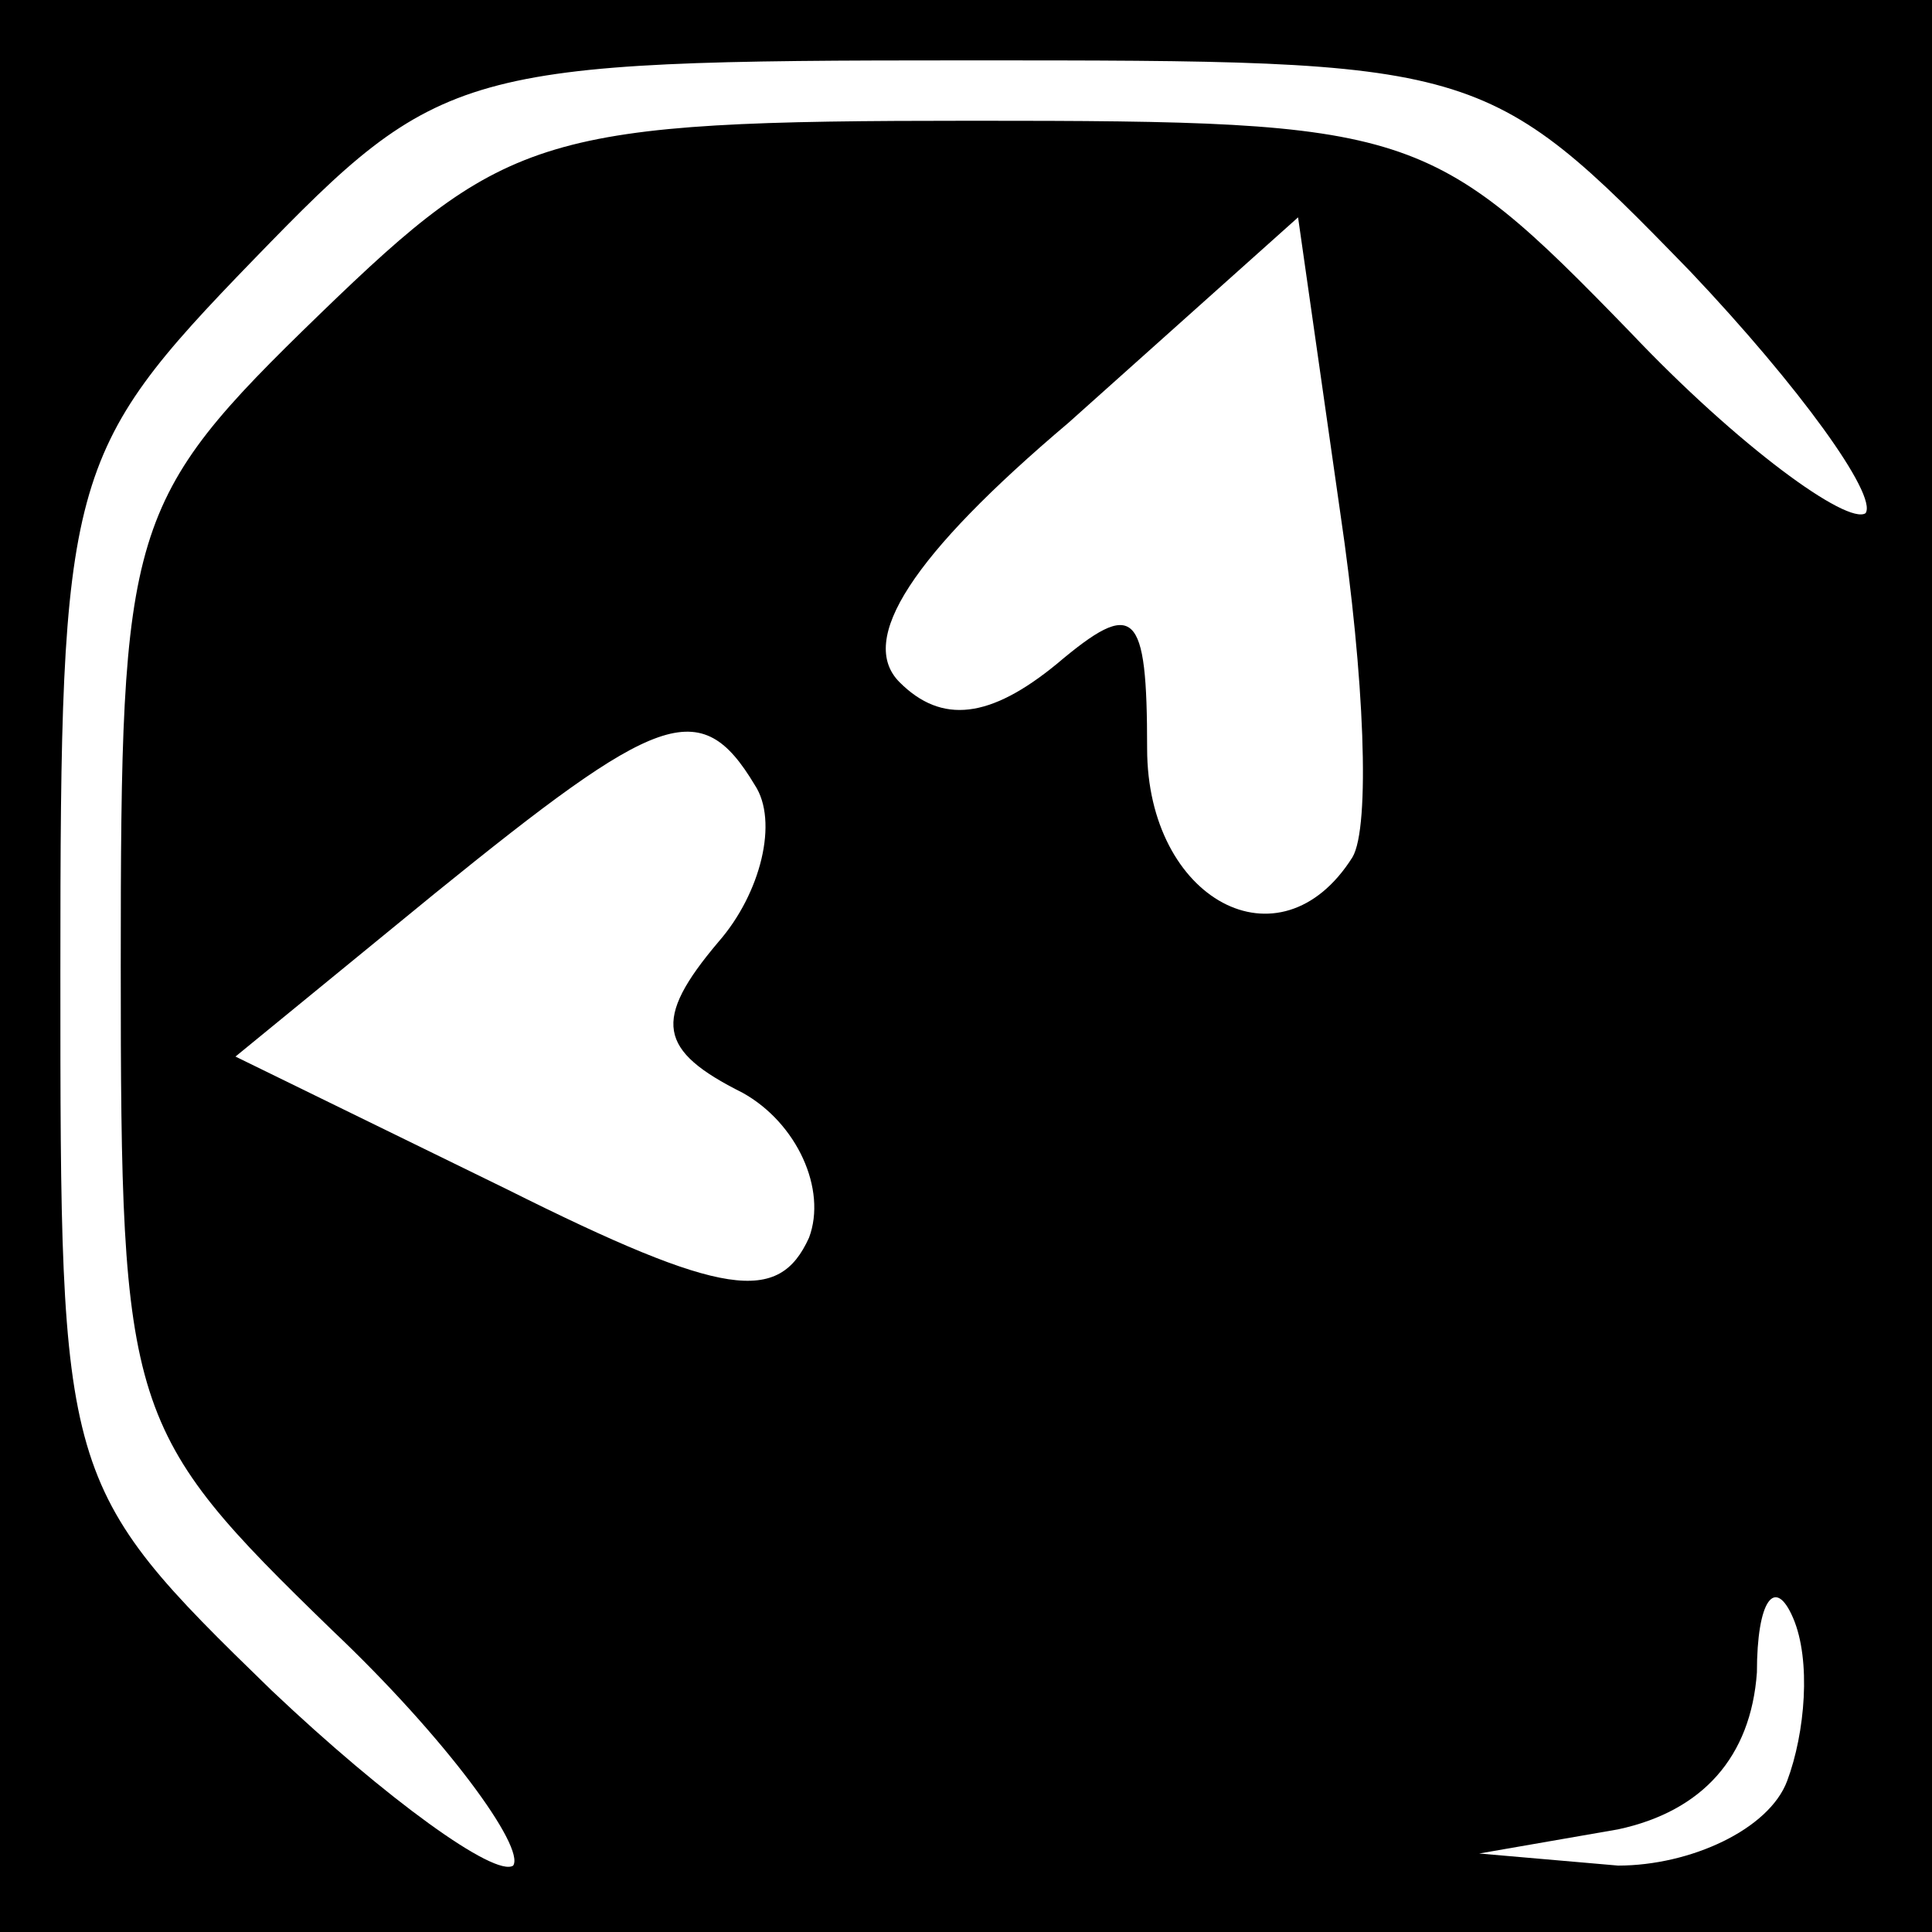 <?xml version="1.0" standalone="no"?>
<!DOCTYPE svg PUBLIC "-//W3C//DTD SVG 20010904//EN"
 "http://www.w3.org/TR/2001/REC-SVG-20010904/DTD/svg10.dtd">
<svg version="1.0" xmlns="http://www.w3.org/2000/svg"
 width="32pt" height="32pt" viewBox="0 0 32 32"
 preserveAspectRatio="xMidYMid meet">
<rect x="0" y="0" width="32" height="32" fill="#808080" stroke="none"/>
<g transform="translate(0,32) scale(0.1,-0.1)"
fill="#000000" stroke="none">
<path fill="#000000" stroke="none" d="M0 160 l0 -160 160 0 160 0 0 160 0
160 -160 0 -160 0 0 -160z"/>
<path fill="#ffffff" stroke="none" d="M280 275 c18 -19 31 -37 29 -40 -3 -2
-21 11 -39 30 -33 34 -36 35 -109 35 -71 0 -77 -2 -108 -32 -32 -31 -33 -35
-33 -108 0 -74 1 -77 35 -110 19 -18 32 -36 30 -39 -3 -2 -21 11 -40 29 -35
34 -35 35 -35 119 0 82 1 86 32 118 31 32 34 33 118 33 85 0 86 0 120 -35z"/>
<path fill="#ffffff" stroke="none" d="M224 178 c-12 -19 -34 -7 -34 18 0 23
-2 25 -15 14 -11 -9 -19 -10 -26 -3 -7 7 2 21 28 43 l38 34 7 -49 c4 -27 5
-52 2 -57z"/>
<path fill="#ffffff" stroke="none" d="M125 190 c4 -6 1 -18 -6 -26 -11 -13
-10 -18 4 -25 9 -5 14 -16 11 -24 -5 -11 -14 -10 -50 8 l-45 22 33 27 c37 30
44 33 53 18z"/>
<path fill="#ffffff" stroke="none" d="M296 25 c-3 -8 -16 -14 -28 -14 l-23 2
23 4 c14 3 22 12 23 26 0 12 3 16 6 9 3 -7 2 -19 -1 -27z"/>
</g>
</svg>

